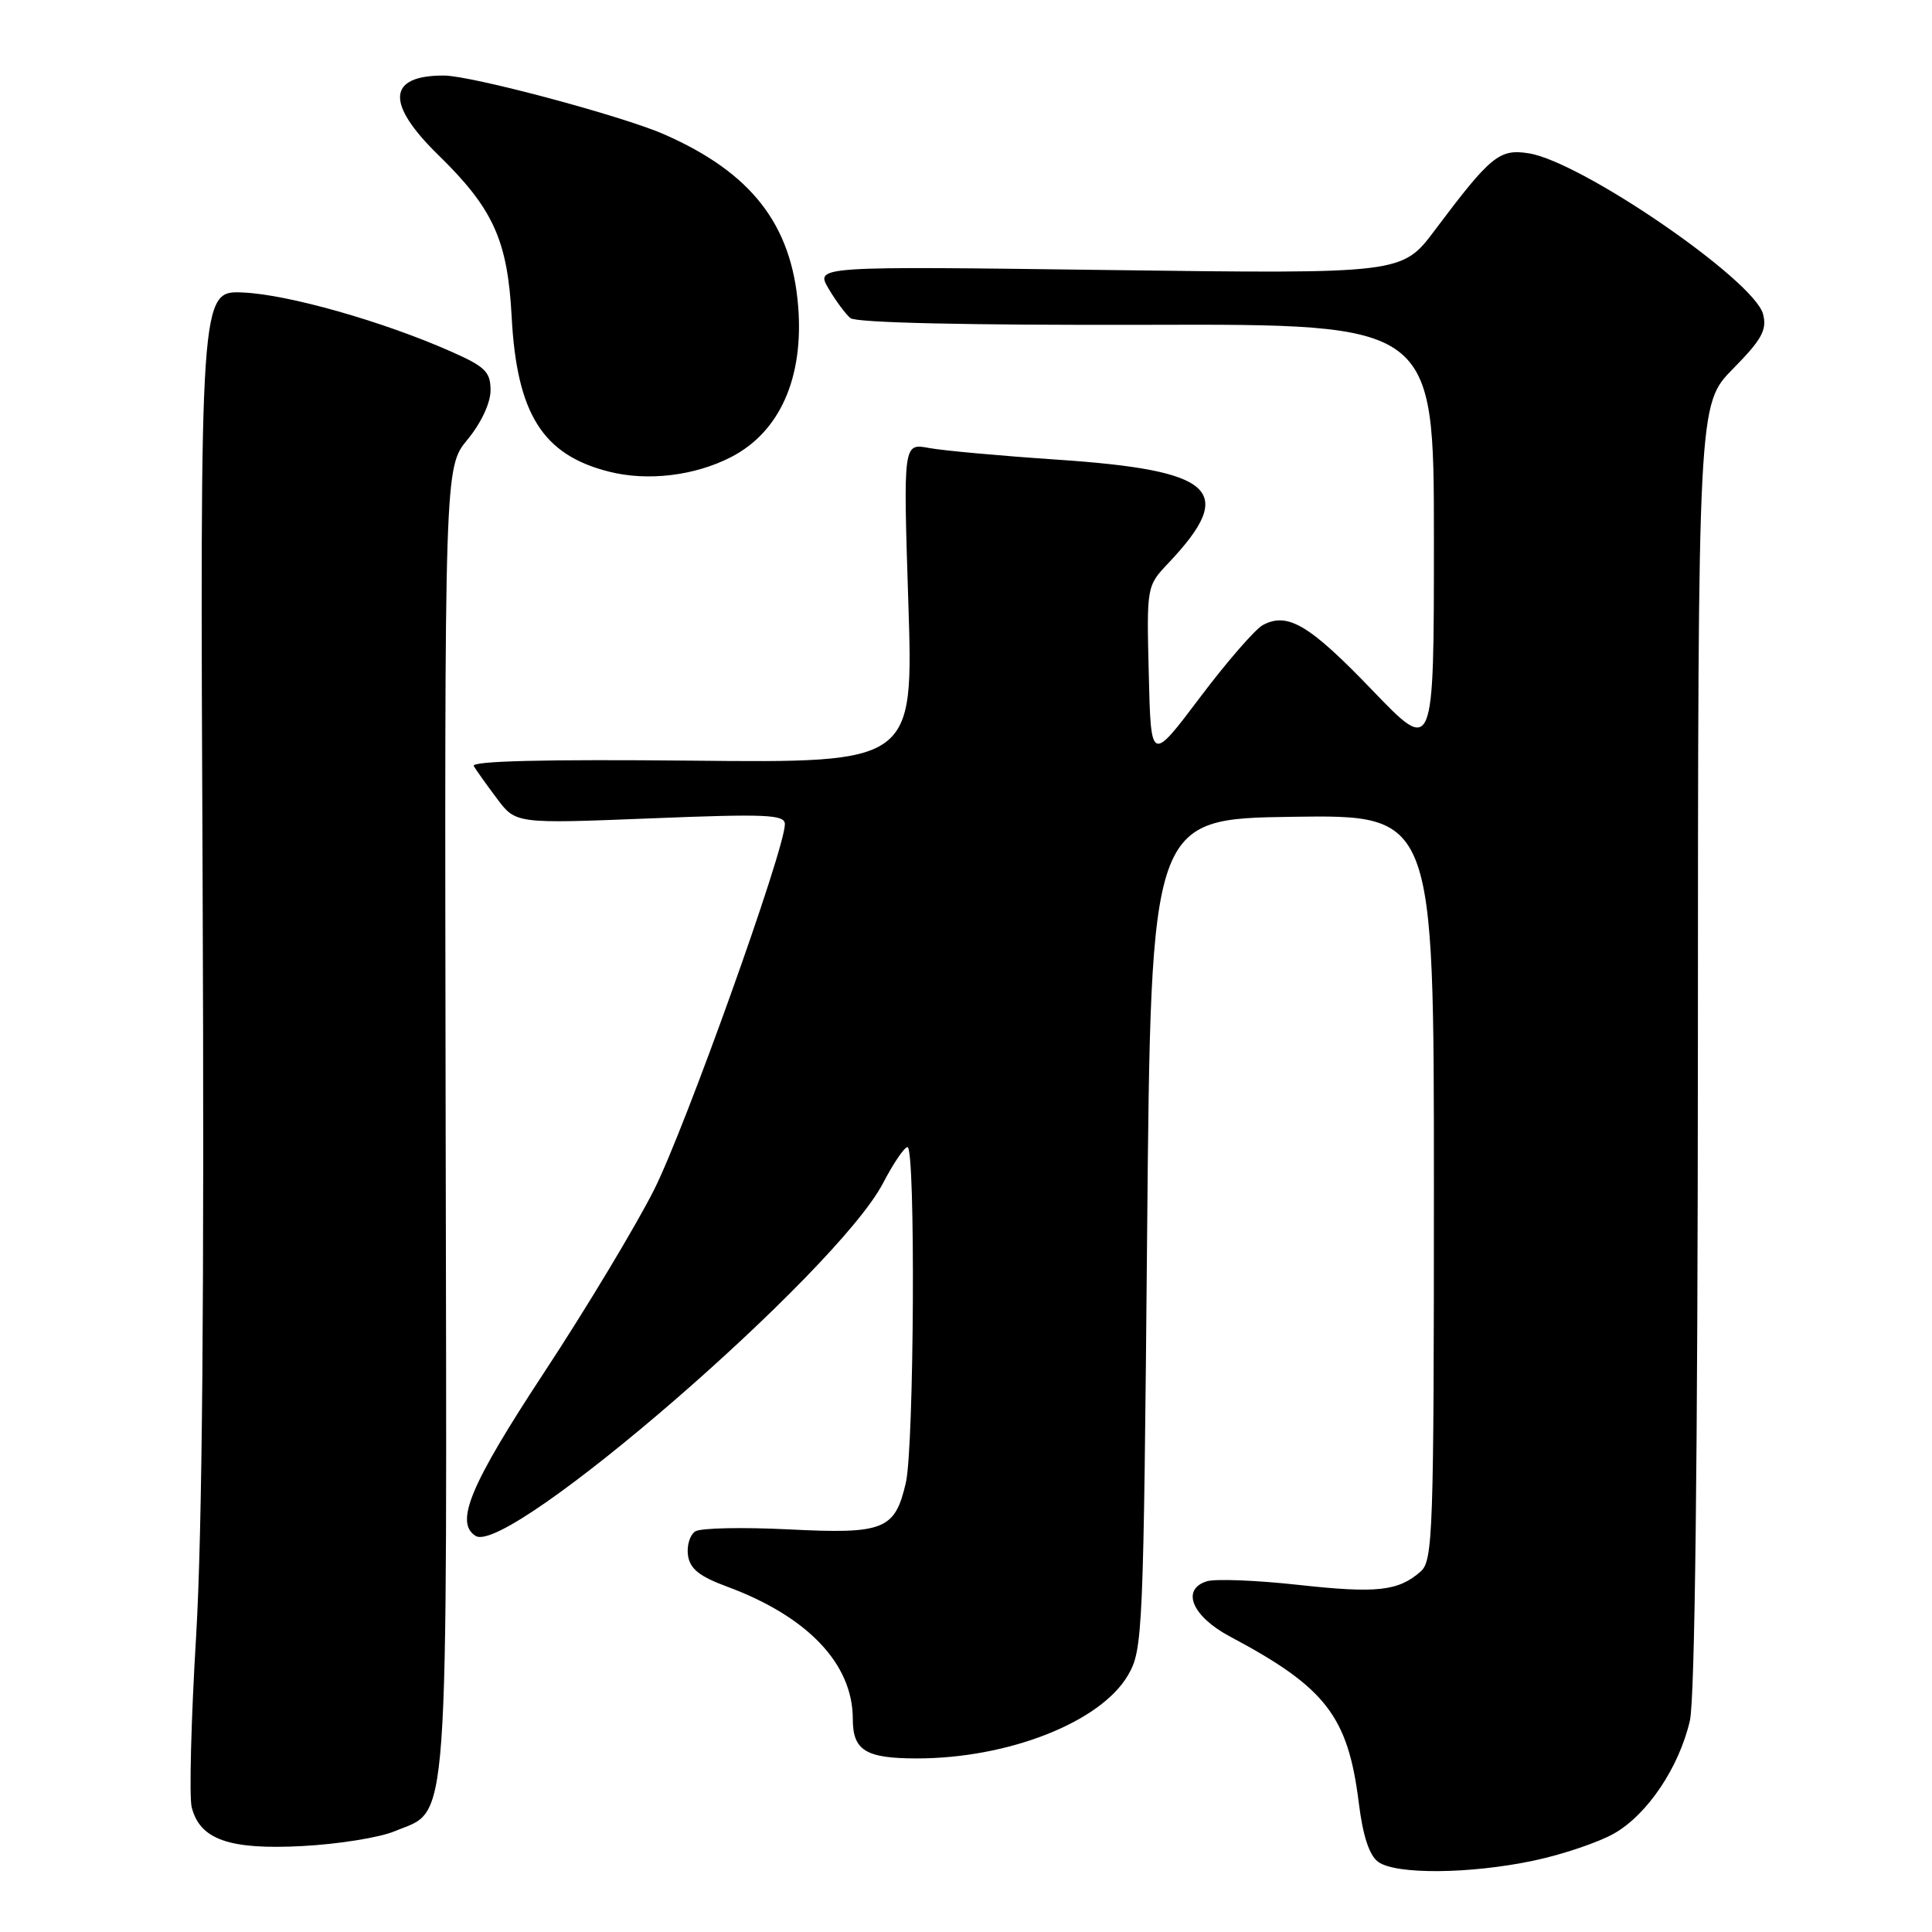 <?xml version="1.0" encoding="UTF-8" standalone="no"?>
<!DOCTYPE svg PUBLIC "-//W3C//DTD SVG 1.1//EN" "http://www.w3.org/Graphics/SVG/1.1/DTD/svg11.dtd" >
<svg xmlns="http://www.w3.org/2000/svg" xmlns:xlink="http://www.w3.org/1999/xlink" version="1.1" viewBox="0 0 256 256">
 <g >
 <path fill="currentColor"
d=" M 203.28 246.53 C 207.01 245.74 211.75 244.14 213.82 242.98 C 218.26 240.48 222.48 234.22 223.92 227.99 C 224.58 225.09 224.96 193.39 224.98 138.53 C 225.00 53.57 225.00 53.57 229.63 48.87 C 233.45 44.99 234.15 43.72 233.62 41.64 C 232.50 37.17 209.65 21.47 202.60 20.32 C 198.68 19.69 197.55 20.61 190.14 30.48 C 185.79 36.29 185.79 36.29 146.92 35.78 C 108.05 35.27 108.05 35.27 109.77 38.21 C 110.72 39.83 112.03 41.60 112.68 42.15 C 113.43 42.77 128.08 43.10 151.93 43.04 C 190.00 42.93 190.00 42.93 190.00 71.44 C 190.00 99.95 190.00 99.95 181.84 91.46 C 173.53 82.80 170.62 81.06 167.34 82.82 C 166.33 83.36 162.57 87.68 159.00 92.42 C 152.50 101.04 152.50 101.04 152.22 89.35 C 151.93 77.66 151.93 77.66 154.85 74.58 C 163.92 64.98 161.02 62.31 140.00 60.90 C 132.58 60.40 124.97 59.71 123.09 59.36 C 119.68 58.72 119.68 58.72 120.36 79.90 C 121.04 101.09 121.04 101.09 91.61 100.79 C 72.19 100.60 62.39 100.84 62.77 101.50 C 63.10 102.05 64.48 104.00 65.86 105.83 C 68.35 109.15 68.35 109.15 86.18 108.44 C 101.58 107.82 104.00 107.93 104.00 109.21 C 104.00 112.55 90.80 149.43 86.67 157.65 C 84.21 162.52 77.66 173.41 72.10 181.86 C 62.31 196.75 60.21 201.77 63.03 203.52 C 67.38 206.21 110.89 168.53 117.02 156.75 C 118.38 154.14 119.83 152.00 120.25 152.00 C 121.33 152.00 121.13 191.72 120.03 196.47 C 118.58 202.72 117.16 203.29 104.48 202.65 C 98.42 202.35 92.87 202.46 92.14 202.91 C 91.42 203.36 90.98 204.79 91.16 206.09 C 91.42 207.88 92.67 208.88 96.35 210.24 C 107.04 214.20 113.00 220.48 113.00 227.77 C 113.00 231.95 114.70 233.00 121.49 233.00 C 133.62 233.00 145.81 228.20 149.45 222.00 C 151.43 218.62 151.52 216.68 152.00 163.50 C 152.50 108.50 152.50 108.50 171.25 108.23 C 190.00 107.96 190.00 107.96 190.00 157.32 C 190.00 203.09 189.87 206.80 188.25 208.23 C 185.28 210.84 182.44 211.15 172.00 210.00 C 166.46 209.39 161.01 209.18 159.90 209.53 C 156.46 210.62 157.96 214.18 163.00 216.86 C 175.68 223.60 178.62 227.41 180.05 238.91 C 180.59 243.28 181.44 245.85 182.62 246.71 C 184.95 248.41 194.80 248.33 203.28 246.53 Z  M 52.29 242.65 C 59.60 239.60 59.23 244.86 59.05 148.32 C 58.90 61.94 58.90 61.94 61.95 58.24 C 63.76 56.05 65.00 53.39 65.00 51.72 C 65.00 49.27 64.30 48.58 59.74 46.57 C 50.75 42.59 38.19 39.02 32.22 38.76 C 26.50 38.50 26.50 38.50 26.85 117.50 C 27.08 171.43 26.81 202.92 25.99 216.74 C 25.32 227.87 25.06 238.09 25.40 239.46 C 26.48 243.76 30.39 245.13 40.10 244.61 C 44.84 244.36 50.32 243.48 52.29 242.65 Z  M 96.90 60.55 C 103.34 57.22 106.52 50.05 105.76 40.58 C 104.89 29.72 99.55 22.87 88.00 17.80 C 82.42 15.35 62.45 10.02 58.83 10.01 C 51.33 9.99 51.07 13.69 58.08 20.54 C 65.37 27.66 67.26 31.82 67.80 42.00 C 68.48 54.83 71.90 60.27 80.67 62.49 C 85.80 63.80 92.07 63.05 96.90 60.55 Z "/>
</g>
</svg>